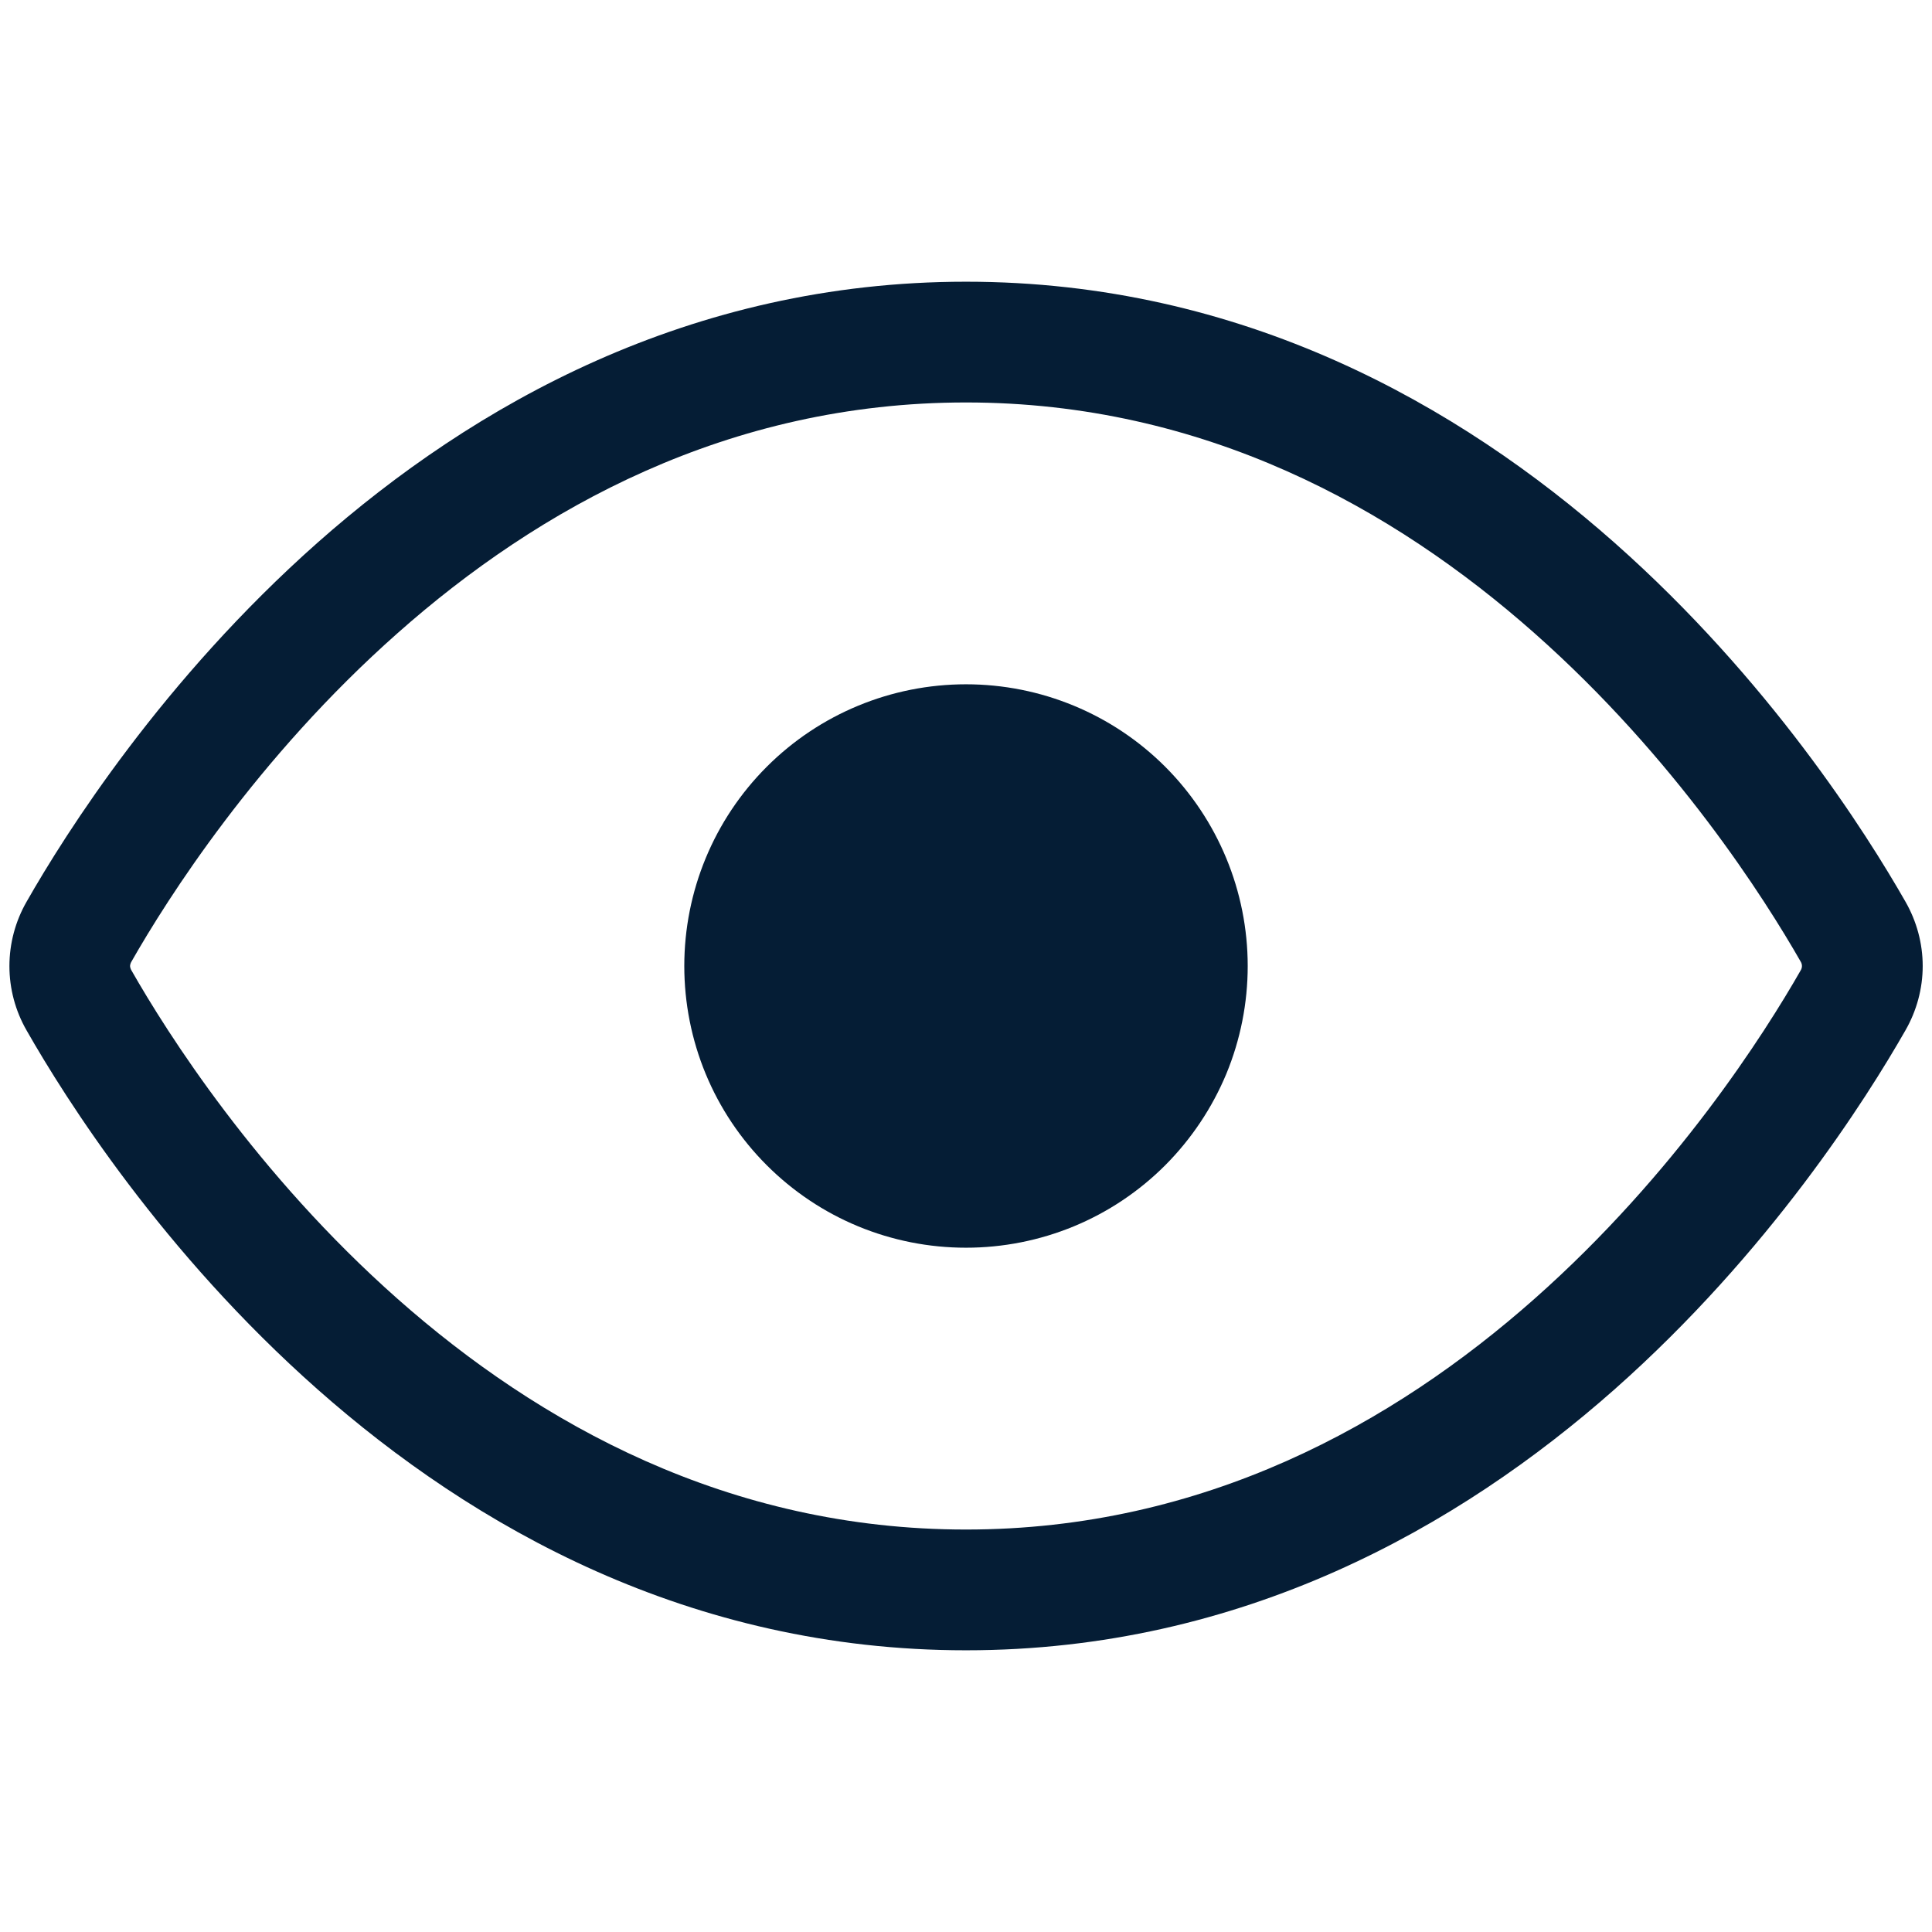 <svg width="16" height="16" viewBox="0 0 16 16" fill="none" xmlns="http://www.w3.org/2000/svg">
<path d="M10.333 8C10.333 8.306 10.273 8.61 10.156 8.893C10.038 9.176 9.866 9.433 9.65 9.65C9.433 9.867 9.176 10.039 8.893 10.156C8.61 10.273 8.306 10.333 8 10.333C7.693 10.333 7.39 10.273 7.107 10.156C6.824 10.039 6.567 9.867 6.35 9.65C6.133 9.433 5.961 9.176 5.844 8.893C5.727 8.61 5.667 8.306 5.667 8C5.667 7.381 5.912 6.788 6.35 6.35C6.788 5.912 7.381 5.667 8 5.667C8.619 5.667 9.212 5.912 9.65 6.35C10.087 6.788 10.333 7.381 10.333 8Z" fill="#051D35"/>
<path d="M8 2.333C10.288 2.333 12.083 3.356 13.37 4.494C14.653 5.629 15.457 6.901 15.78 7.467C15.873 7.629 15.923 7.813 15.923 8C15.923 8.187 15.873 8.371 15.78 8.533C15.457 9.099 14.653 10.371 13.37 11.507C12.084 12.644 10.288 13.667 8 13.667C5.712 13.667 3.917 12.644 2.631 11.507C1.347 10.372 0.543 9.1 0.22 8.533C0.127 8.371 0.078 8.188 0.078 8.001C0.078 7.814 0.127 7.63 0.22 7.468C0.543 6.901 1.347 5.63 2.631 4.493C3.917 3.356 5.712 2.333 8 2.333ZM1.089 7.963C1.082 7.974 1.078 7.987 1.077 8C1.078 8.013 1.082 8.026 1.089 8.037C1.383 8.553 2.123 9.722 3.293 10.757C4.461 11.79 6.03 12.667 8 12.667C9.97 12.667 11.54 11.79 12.707 10.757C13.877 9.722 14.617 8.553 14.912 8.037C14.919 8.026 14.923 8.013 14.923 8C14.923 7.987 14.919 7.974 14.912 7.963C14.617 7.447 13.877 6.278 12.707 5.243C11.54 4.21 9.97 3.333 8 3.333C6.03 3.333 4.46 4.209 3.293 5.243C2.123 6.278 1.383 7.447 1.089 7.963Z" fill="#051D35"/>
</svg>
